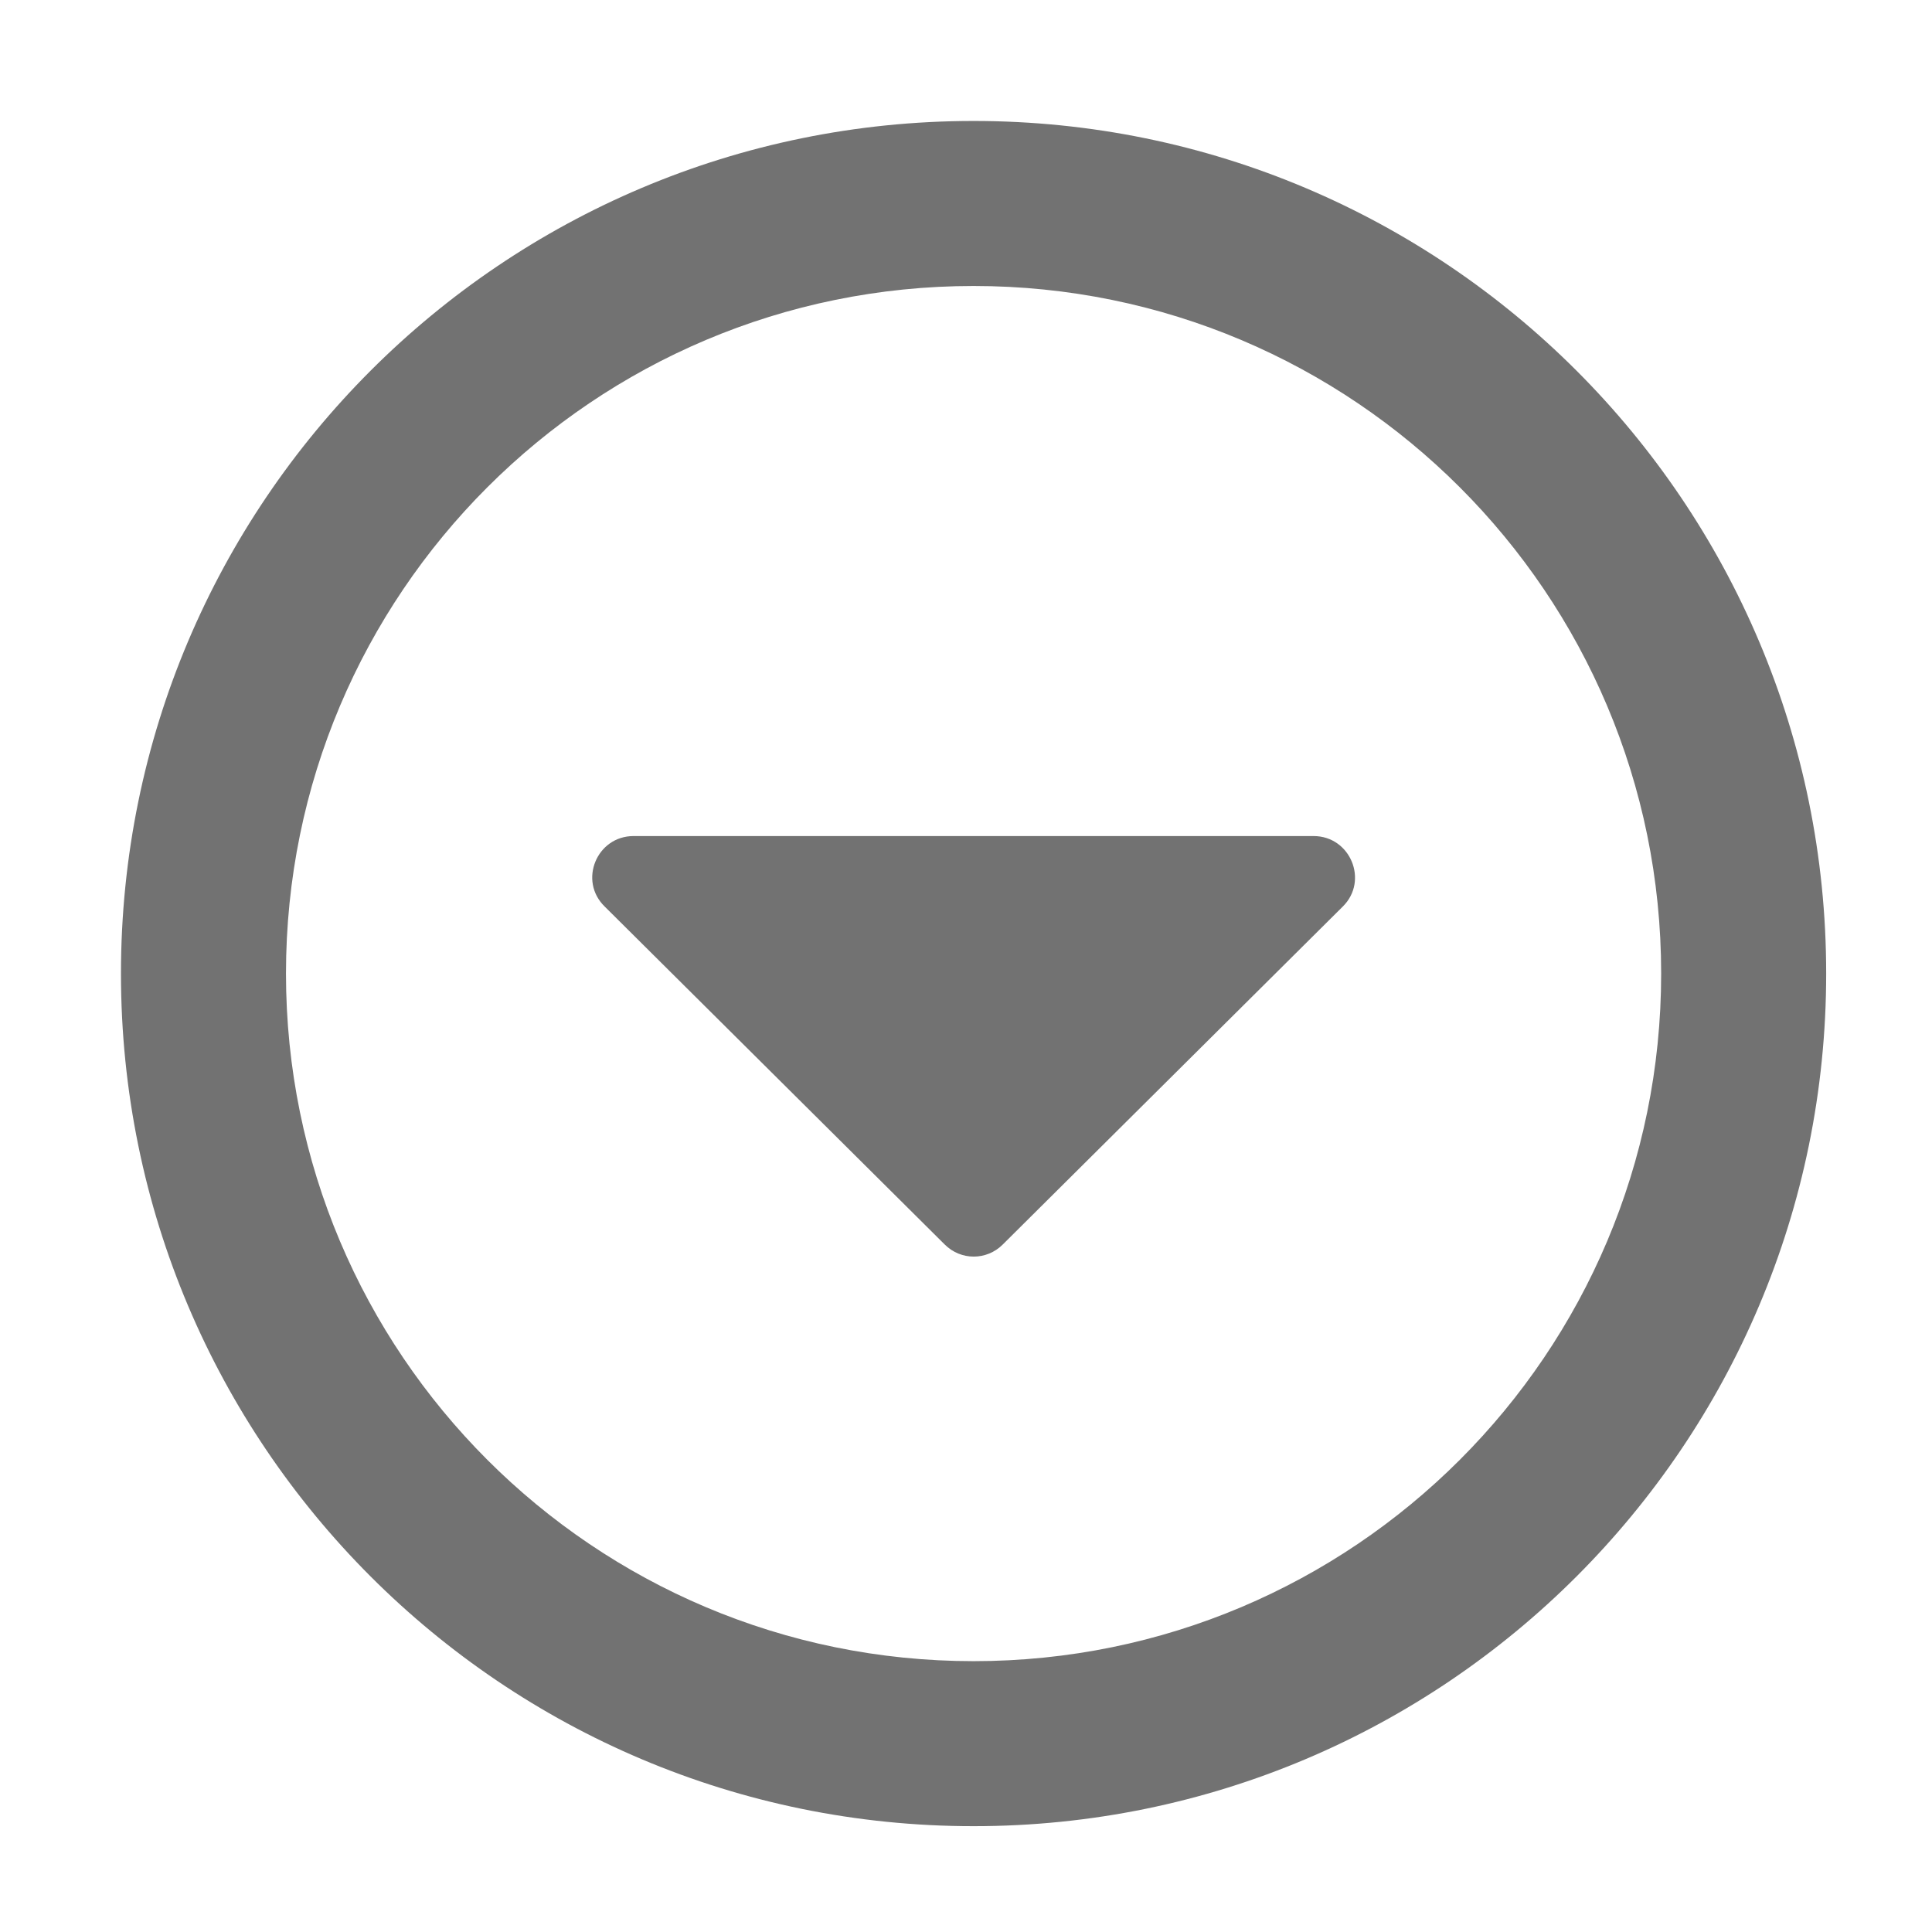 ﻿<?xml version='1.0' encoding='UTF-8'?>
<svg viewBox="-1.548 -1.548 32 32" xmlns="http://www.w3.org/2000/svg">
  <g transform="matrix(0.999, 0, 0, 0.999, 0, 0)">
    <g transform="matrix(0.057, 0, 0, 0.057, 0, 0)">
      <path d="M157.1, 216L354.9, 216C365.6, 216 371, 229 363.4, 236.5L264.5, 334.8C259.8, 339.5 252.3, 339.5 247.6, 334.8L148.7, 236.5C141, 229 146.4, 216 157.1, 216zM504, 256C504, 393 393, 504 256, 504C119, 504 8, 393 8, 256C8, 119 119, 8 256, 8C393, 8 504, 119 504, 256zM456, 256C456, 145.5 366.5, 56 256, 56C145.5, 56 56, 145.5 56, 256C56, 366.5 145.5, 456 256, 456C366.5, 456 456, 366.5 456, 256z" fill="#727272" fill-opacity="1" class="Black" />
    </g>
  </g>
</svg>